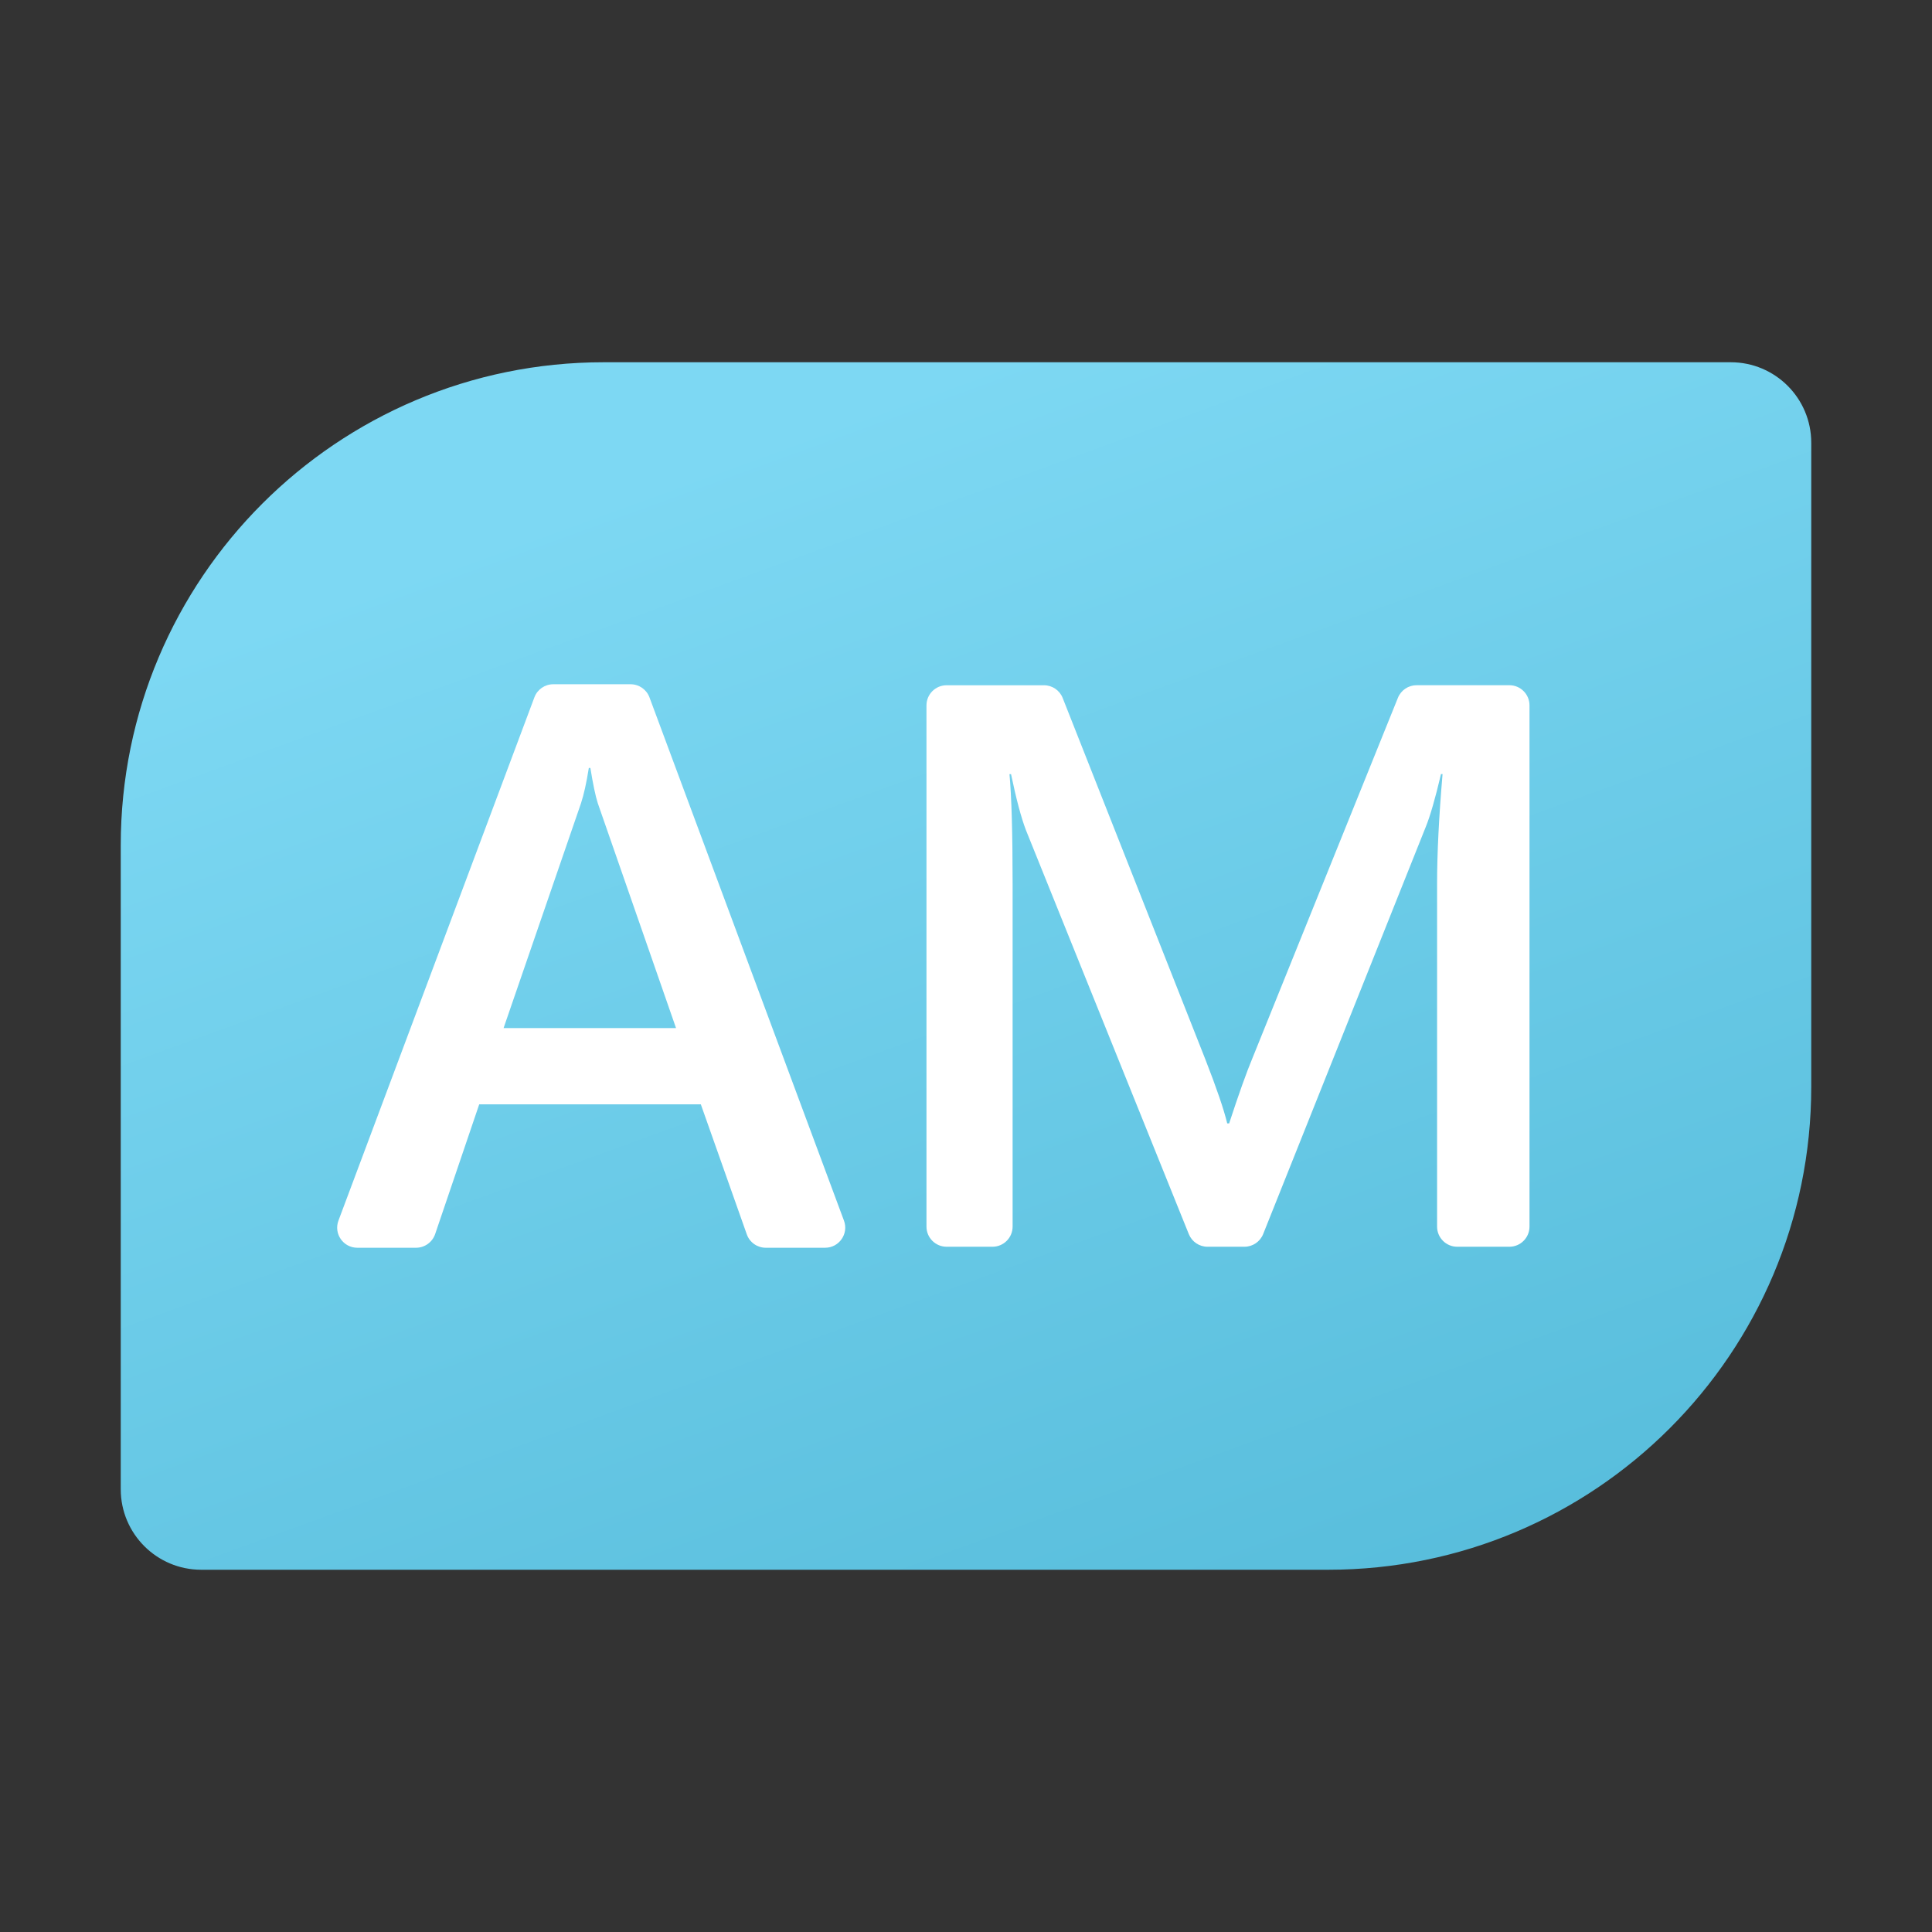 <svg xmlns="http://www.w3.org/2000/svg" viewBox="0 0 48 48"><rect x="0" y="0" width="48" height="48" fill="#333333" stroke="none"/><linearGradient id="dPxDCFL_XCbBC3hvNJ4tLa" x1="19.202" x2="35.958" y1="10.817" y2="56.855" gradientUnits="userSpaceOnUse"><stop offset="0" stop-color="#7dd8f3"/><stop offset="1" stop-color="#45b0d0"/></linearGradient><path fill="url(#dPxDCFL_XCbBC3hvNJ4tLa)" d="M33,39H5c-1.105,0-2-0.895-2-2V21C3,14.373,8.373,9,15,9h28c1.105,0,2,0.895,2,2v16	C45,33.627,39.627,39,33,39z"/><path fill="#fff" d="M37.5,30.975h-1.296c-0.276,0-0.5-0.224-0.5-0.5v-8.528c0-0.74,0.045-1.645,0.136-2.715h-0.039 c-0.143,0.61-0.27,1.047-0.379,1.314l-4.039,10.114c-0.076,0.19-0.26,0.315-0.464,0.315H30c-0.204,0-0.387-0.124-0.464-0.313 l-4.047-10.038c-0.117-0.305-0.24-0.768-0.37-1.391H25.08c0.052,0.557,0.078,1.469,0.078,2.734v8.508c0,0.276-0.224,0.5-0.5,0.5 h-1.14c-0.276,0-0.5-0.224-0.5-0.5v-12.95c0-0.276,0.224-0.5,0.5-0.5h2.419c0.205,0,0.39,0.125,0.465,0.316l3.543,8.974 c0.279,0.714,0.461,1.245,0.545,1.595h0.048c0.24-0.732,0.434-1.277,0.584-1.634l3.609-8.939c0.076-0.189,0.26-0.313,0.464-0.313 H37.5c0.276,0,0.5,0.224,0.5,0.5v12.95C38,30.751,37.776,30.975,37.5,30.975z"/><path fill="#fff" d="M20.5,31h-1.475c-0.212,0-0.401-0.134-0.471-0.333l-1.142-3.23h-5.506l-1.095,3.224 C10.741,30.864,10.55,31,10.336,31H8.877c-0.349,0-0.591-0.349-0.468-0.675l4.868-13C13.35,17.129,13.537,17,13.745,17h1.922 c0.209,0,0.396,0.13,0.469,0.326l4.832,13C21.09,30.652,20.848,31,20.5,31z M16.796,25.543l-1.943-5.584 c-0.059-0.182-0.12-0.475-0.185-0.879h-0.039c-0.059,0.371-0.124,0.664-0.195,0.879l-1.923,5.584H16.796z"/></svg>